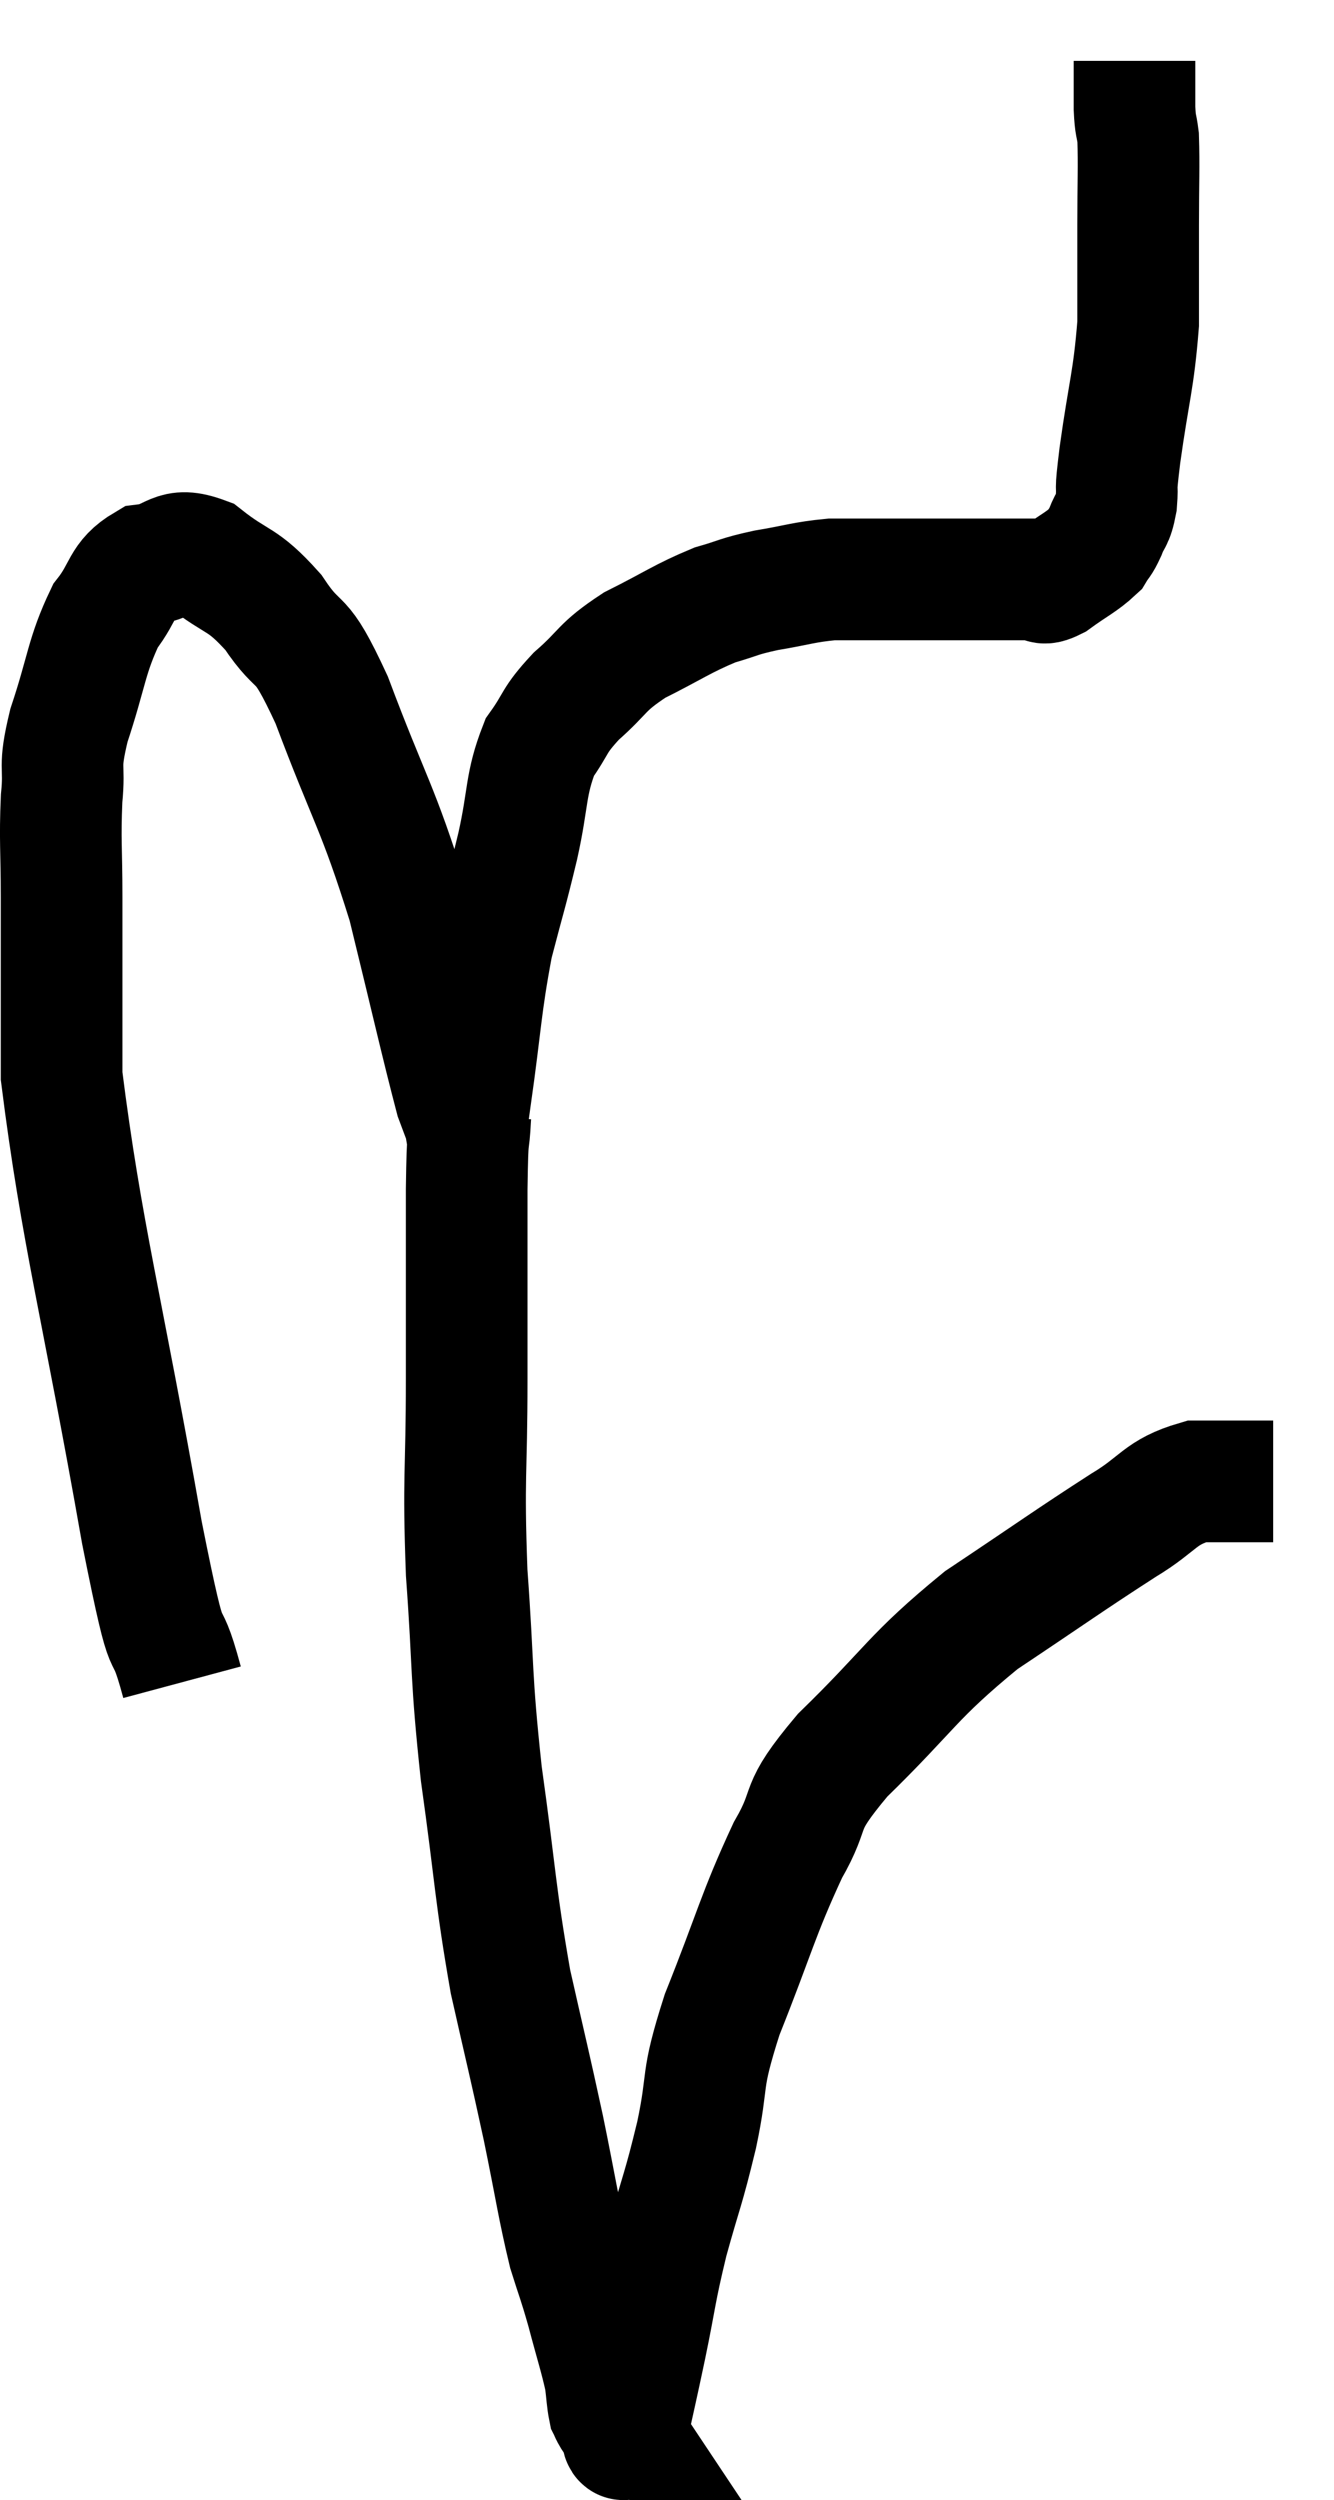 <svg xmlns="http://www.w3.org/2000/svg" viewBox="9.247 4.7 21.933 41.078" width="21.933" height="41.078"><path d="M 12.24 32.34 C 11.91 31.11, 12.075 32.37, 11.58 29.88 C 10.92 26.13, 10.59 24.99, 10.26 22.38 C 10.26 20.91, 10.26 20.58, 10.26 19.44 C 10.26 18.63, 10.23 18.525, 10.26 17.82 C 10.32 17.22, 10.2 17.37, 10.38 16.62 C 10.68 15.72, 10.665 15.48, 10.98 14.82 C 11.31 14.4, 11.235 14.22, 11.64 13.98 C 12.12 13.92, 12.075 13.665, 12.6 13.86 C 13.17 14.31, 13.215 14.175, 13.74 14.76 C 14.22 15.48, 14.145 15, 14.7 16.2 C 15.33 17.88, 15.45 17.925, 15.96 19.56 C 16.35 21.15, 16.5 21.825, 16.74 22.74 C 16.83 22.98, 16.875 23.1, 16.92 23.22 C 16.92 23.22, 16.92 23.22, 16.92 23.22 C 16.92 23.22, 16.905 23.34, 16.92 23.22 C 16.95 22.98, 16.875 23.49, 16.98 22.74 C 17.16 21.48, 17.145 21.255, 17.34 20.22 C 17.55 19.41, 17.565 19.41, 17.76 18.6 C 17.94 17.79, 17.88 17.595, 18.12 16.98 C 18.42 16.56, 18.33 16.56, 18.72 16.14 C 19.2 15.72, 19.11 15.675, 19.68 15.3 C 20.34 14.97, 20.46 14.865, 21 14.64 C 21.42 14.52, 21.36 14.505, 21.84 14.4 C 22.38 14.31, 22.455 14.265, 22.92 14.22 C 23.31 14.22, 23.355 14.22, 23.7 14.22 C 24 14.22, 24 14.22, 24.3 14.22 C 24.6 14.22, 24.525 14.22, 24.9 14.22 C 25.35 14.22, 25.455 14.22, 25.8 14.22 C 26.04 14.22, 26.16 14.22, 26.28 14.22 C 26.28 14.22, 26.28 14.22, 26.28 14.22 C 26.28 14.22, 26.205 14.22, 26.28 14.22 C 26.43 14.22, 26.34 14.34, 26.58 14.22 C 26.91 13.98, 27.03 13.935, 27.24 13.74 C 27.33 13.59, 27.33 13.635, 27.42 13.44 C 27.51 13.2, 27.54 13.275, 27.6 12.96 C 27.63 12.57, 27.57 12.915, 27.66 12.18 C 27.81 11.1, 27.885 10.965, 27.96 10.02 C 27.96 9.21, 27.96 9.165, 27.96 8.4 C 27.96 7.68, 27.975 7.44, 27.96 6.96 C 27.93 6.72, 27.915 6.795, 27.9 6.48 C 27.9 6.09, 27.9 5.895, 27.9 5.7 C 27.9 5.7, 27.9 5.7, 27.9 5.7 C 27.9 5.7, 27.9 5.7, 27.9 5.7 L 27.9 5.7" fill="none" stroke="black" stroke-width="2"></path><path d="M 16.98 23.04 C 16.95 23.64, 16.935 23.16, 16.92 24.24 C 16.92 25.8, 16.92 25.785, 16.92 27.36 C 16.92 28.95, 16.86 28.92, 16.92 30.54 C 17.04 32.19, 16.98 32.16, 17.16 33.84 C 17.4 35.55, 17.385 35.805, 17.64 37.26 C 17.91 38.46, 17.94 38.55, 18.18 39.66 C 18.39 40.68, 18.42 40.95, 18.6 41.7 C 18.75 42.18, 18.75 42.135, 18.9 42.66 C 19.05 43.23, 19.11 43.395, 19.2 43.8 C 19.23 44.04, 19.23 44.13, 19.26 44.28 C 19.29 44.34, 19.275 44.325, 19.32 44.4 C 19.38 44.49, 19.41 44.535, 19.44 44.58 C 19.44 44.58, 19.41 44.565, 19.44 44.58 C 19.5 44.61, 19.455 44.97, 19.56 44.64 C 19.71 43.95, 19.695 44.04, 19.86 43.26 C 20.04 42.39, 20.01 42.39, 20.22 41.52 C 20.46 40.65, 20.475 40.71, 20.7 39.78 C 20.91 38.79, 20.745 38.97, 21.12 37.8 C 21.66 36.45, 21.705 36.165, 22.2 35.1 C 22.65 34.32, 22.305 34.485, 23.1 33.54 C 24.24 32.43, 24.225 32.265, 25.38 31.32 C 26.55 30.54, 26.835 30.33, 27.72 29.76 C 28.32 29.4, 28.305 29.22, 28.92 29.04 C 29.55 29.04, 29.865 29.04, 30.18 29.04 L 30.18 29.04" fill="none" stroke="black" stroke-width="2"></path></svg>